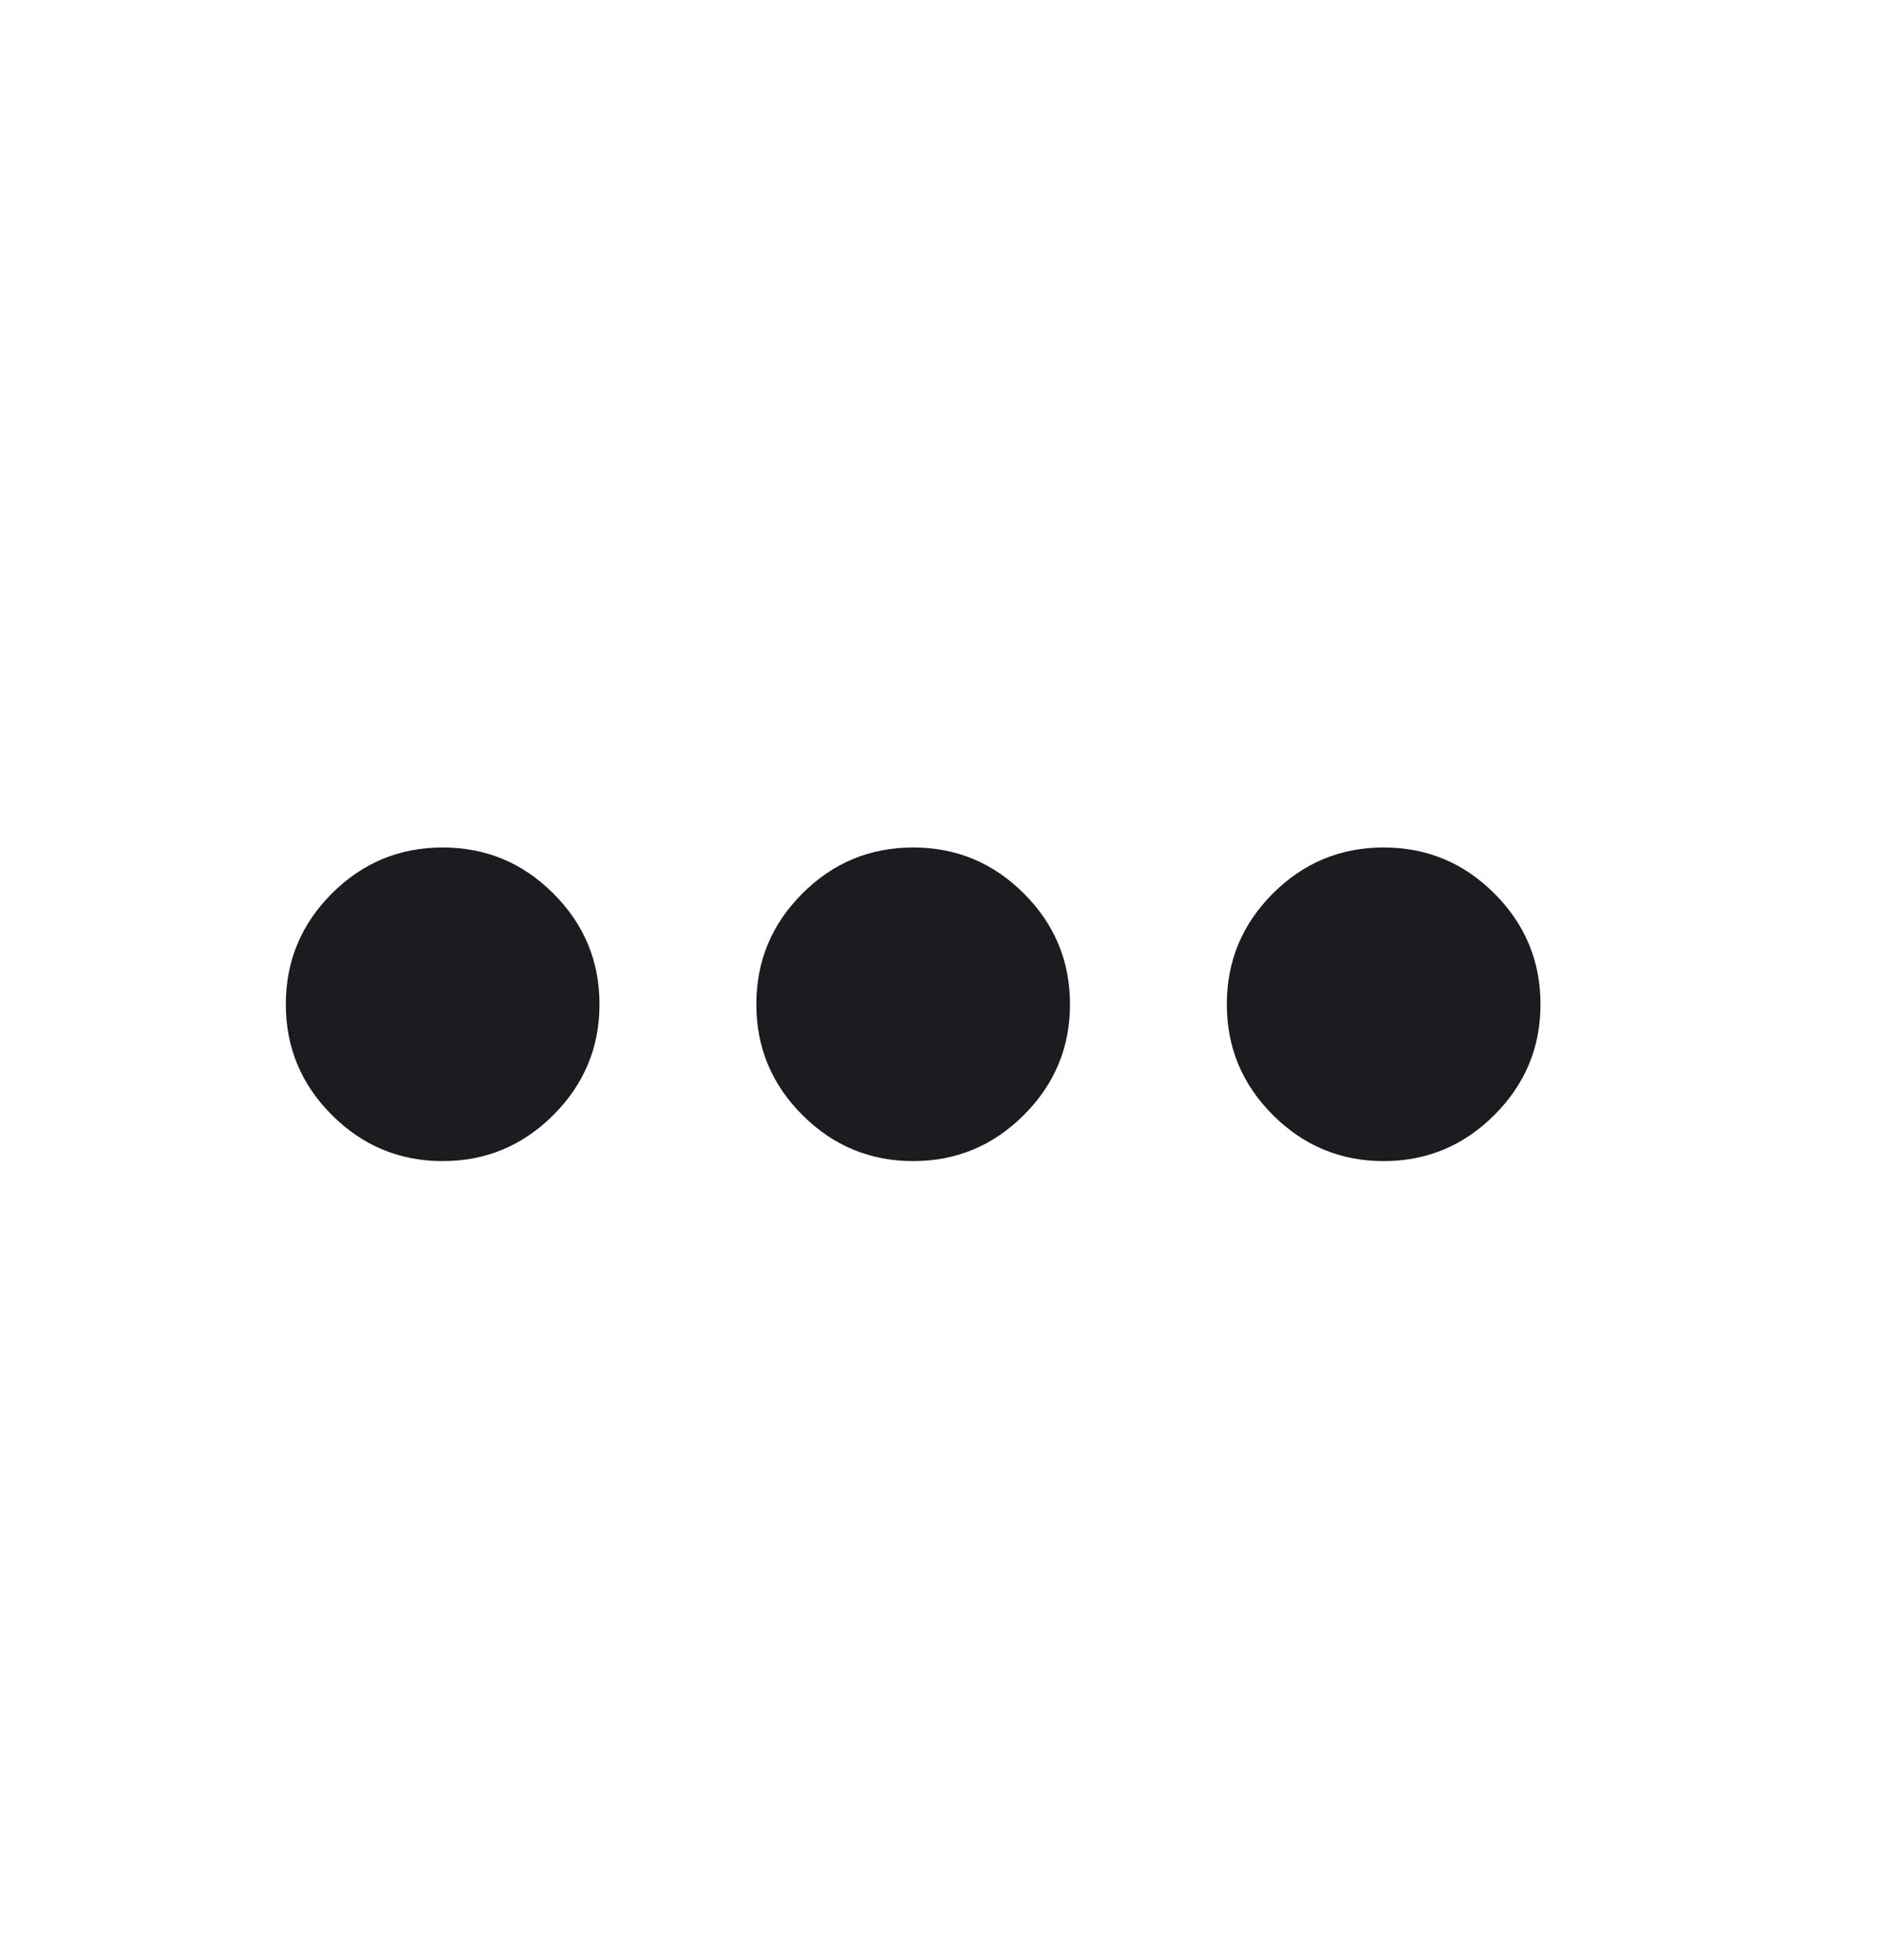 <svg width="24" height="25" viewBox="0 0 24 25" fill="none" xmlns="http://www.w3.org/2000/svg">
<path d="M5.645 14.809C5.095 14.809 4.624 14.613 4.232 14.221C3.84 13.829 3.645 13.359 3.645 12.809C3.645 12.259 3.84 11.788 4.232 11.396C4.624 11.004 5.095 10.809 5.645 10.809C6.195 10.809 6.665 11.004 7.057 11.396C7.449 11.788 7.645 12.259 7.645 12.809C7.645 13.359 7.449 13.829 7.057 14.221C6.665 14.613 6.195 14.809 5.645 14.809ZM11.645 14.809C11.095 14.809 10.624 14.613 10.232 14.221C9.84 13.829 9.645 13.359 9.645 12.809C9.645 12.259 9.84 11.788 10.232 11.396C10.624 11.004 11.095 10.809 11.645 10.809C12.194 10.809 12.665 11.004 13.057 11.396C13.449 11.788 13.645 12.259 13.645 12.809C13.645 13.359 13.449 13.829 13.057 14.221C12.665 14.613 12.194 14.809 11.645 14.809ZM17.645 14.809C17.095 14.809 16.624 14.613 16.232 14.221C15.84 13.829 15.645 13.359 15.645 12.809C15.645 12.259 15.84 11.788 16.232 11.396C16.624 11.004 17.095 10.809 17.645 10.809C18.195 10.809 18.665 11.004 19.057 11.396C19.449 11.788 19.645 12.259 19.645 12.809C19.645 13.359 19.449 13.829 19.057 14.221C18.665 14.613 18.195 14.809 17.645 14.809Z" fill="#1C1B1F"/>
</svg>
